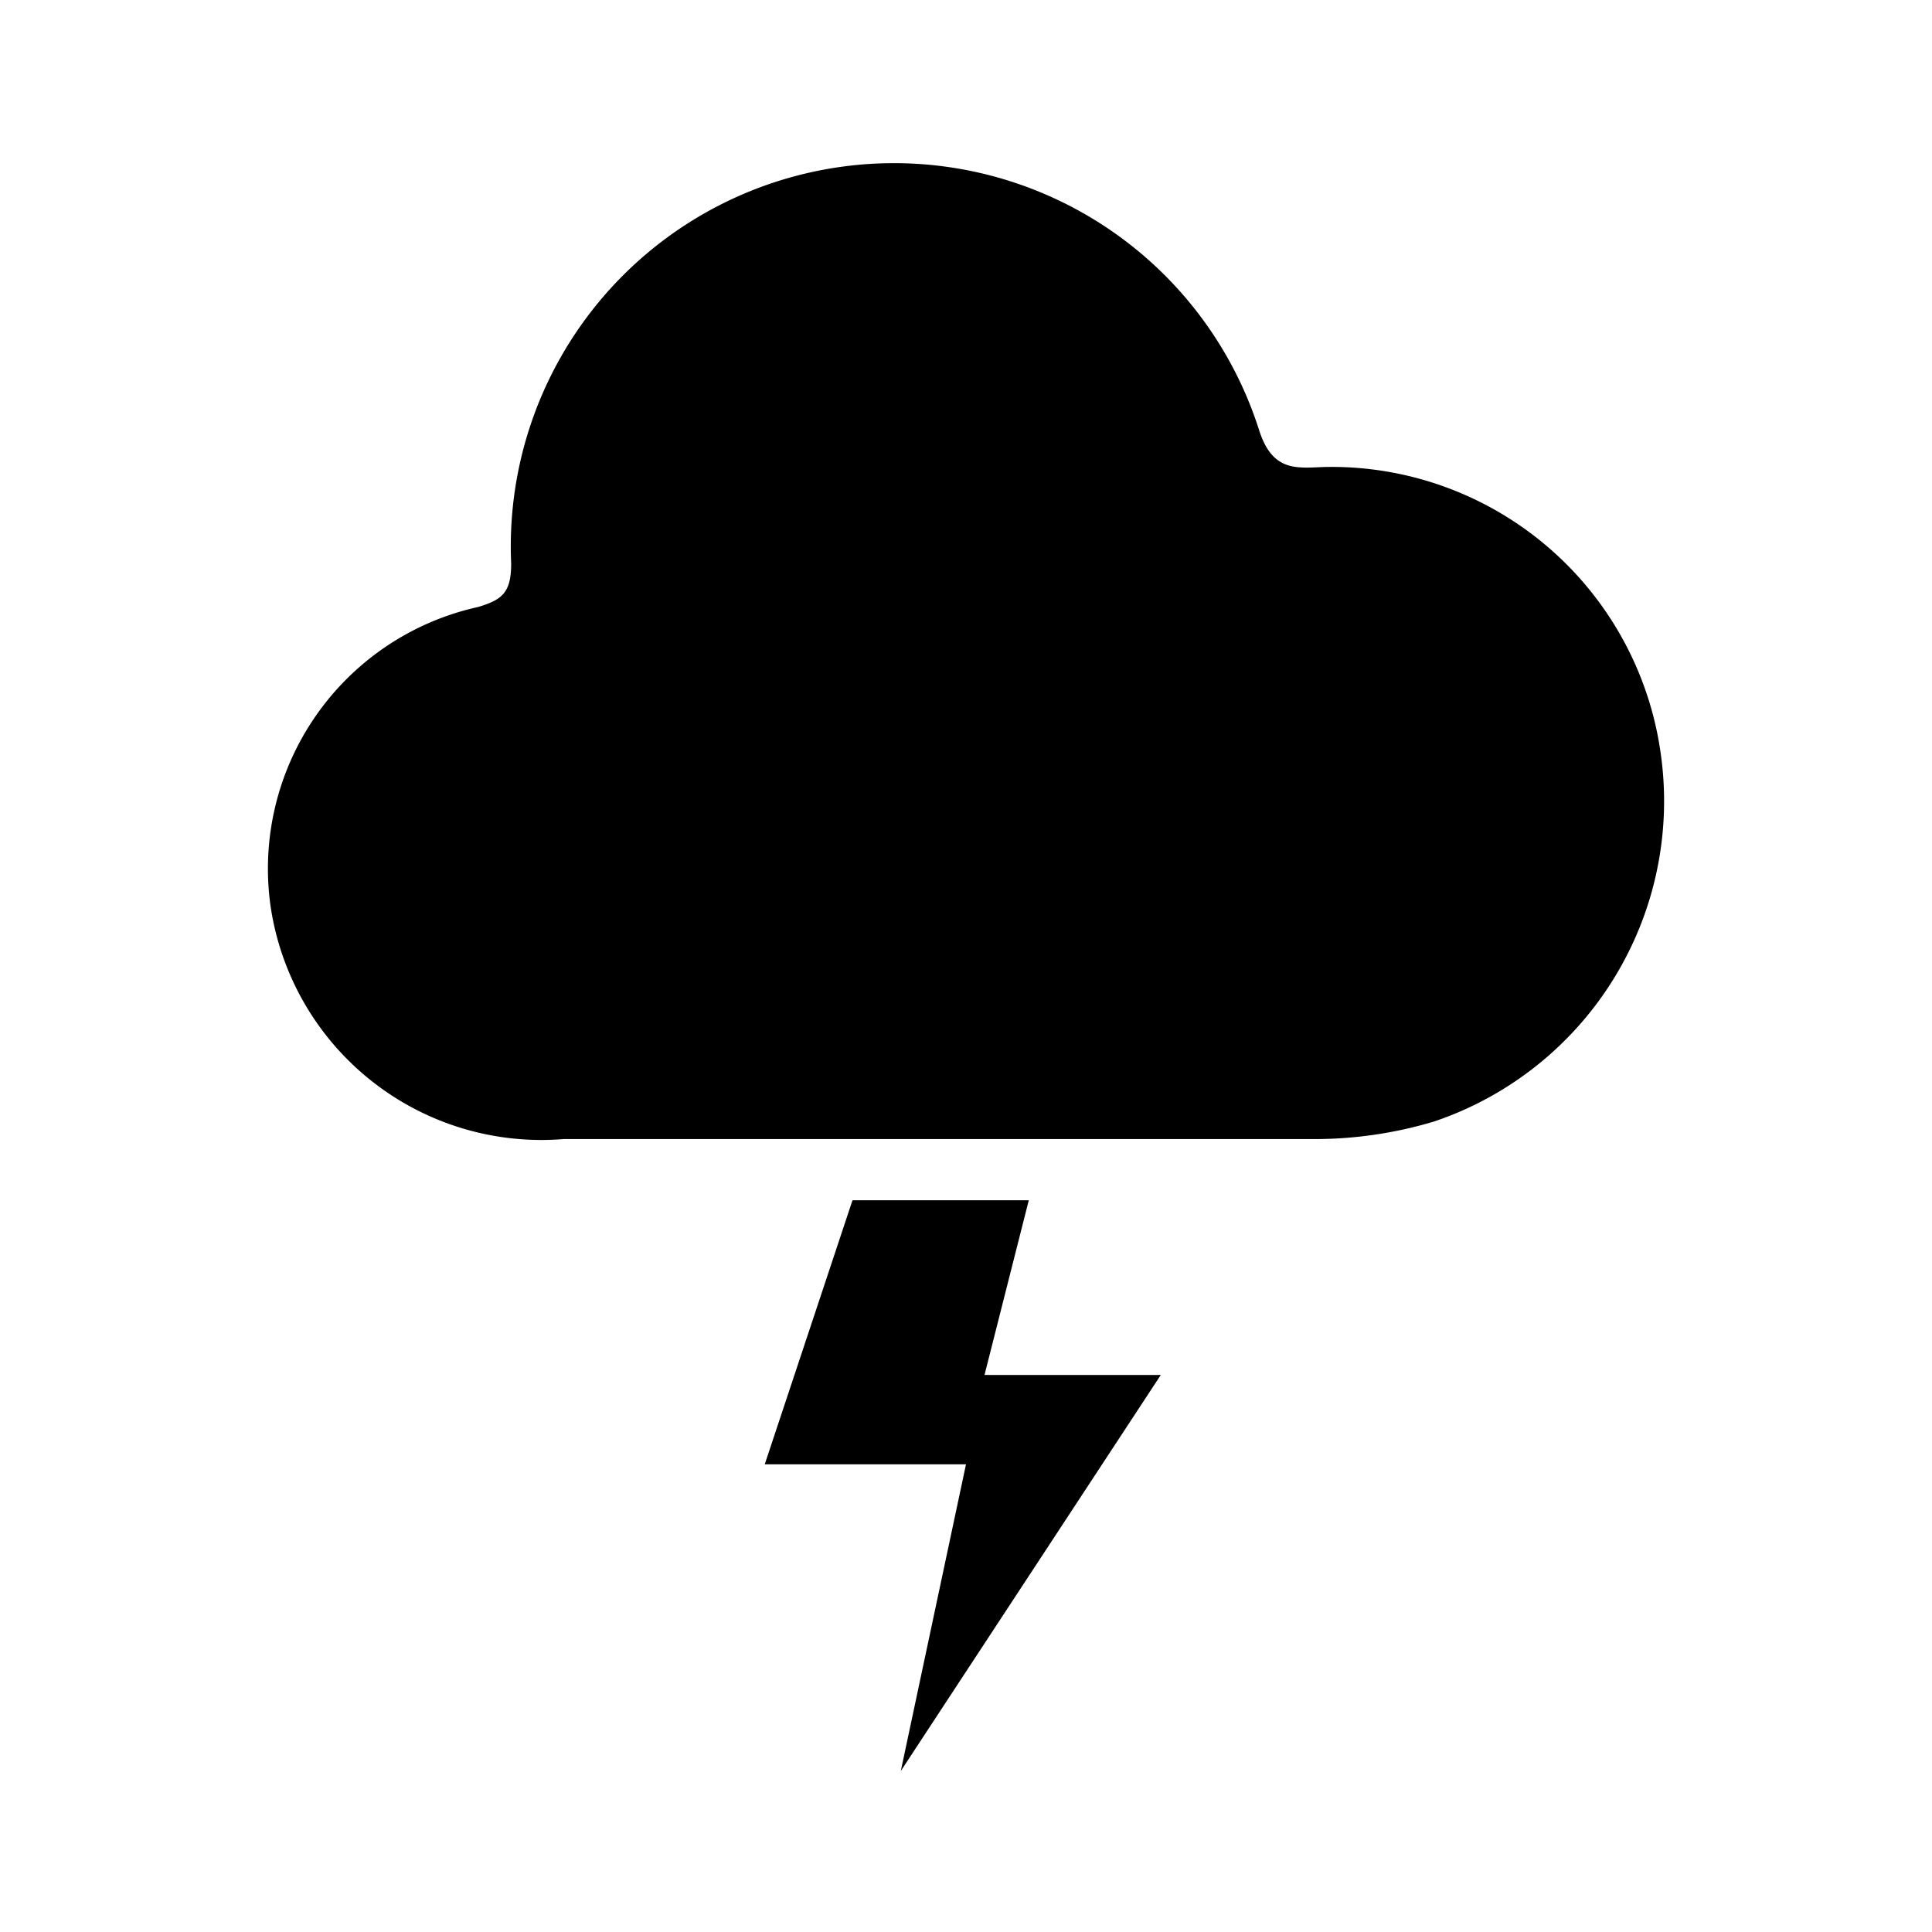 <svg xmlns="http://www.w3.org/2000/svg" width="24" height="24" viewBox="0 0 24 24"><path d="M20.63 9.36a4.13 4.13 0 0 0-4.1-3.56c-.37 0-.71.11-.89-.46A4.76 4.76 0 0 0 6.35 7c0 .36-.11.45-.41.54a3.33 3.33 0 0 0-2.58 3.71A3.4 3.4 0 0 0 7 14.15h9.31a5.16 5.16 0 0 0 1.51-.22 4.2 4.2 0 0 0 2.81-4.57zm-7.85 5.55h-2.19L9.5 18.19H12L11.19 22l3.23-4.92h-2.19z"/></svg>